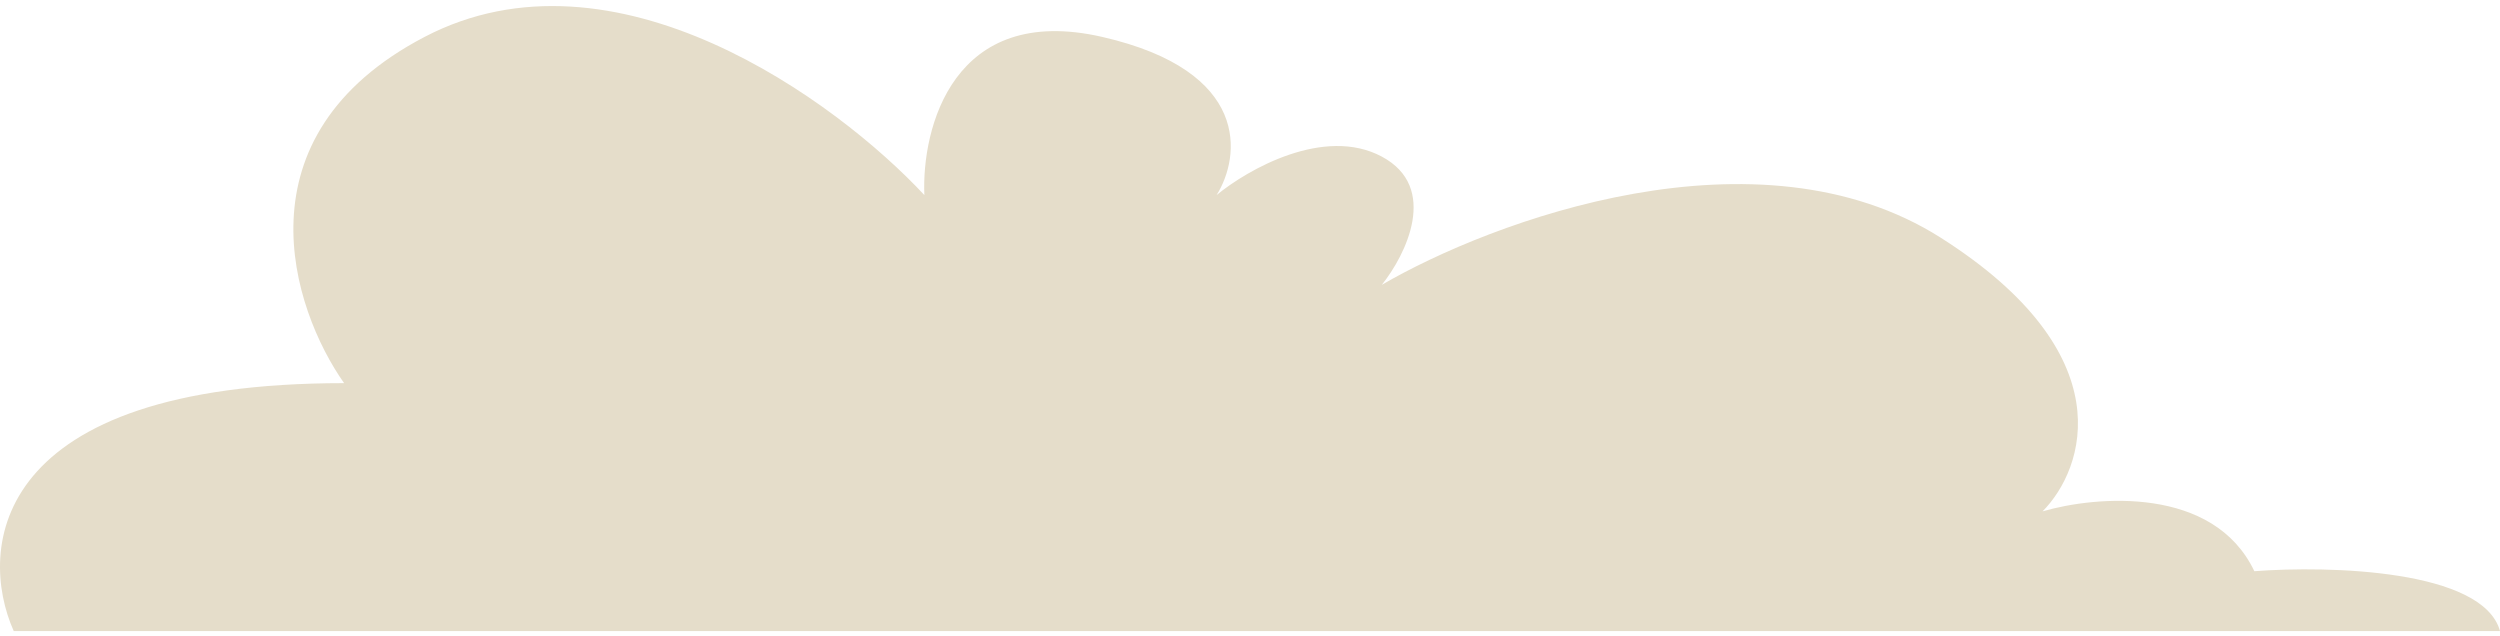 <svg width="224" height="57" fill="none" xmlns="http://www.w3.org/2000/svg"><path d="M38.041 3.308c-17.002 8.885-11.89 24.383-7.21 31.021-31.575 0-32.891 14.809-29.602 22.213H224c-1.518-5.515-15.307-5.872-22.011-5.362-3.644-7.66-14.169-6.766-18.976-5.361 3.795-3.83 7.287-14.094-9.108-24.511s-40.228-1.532-50.095 4.213c2.151-2.681 5.161-8.732 0-11.49-5.161-2.757-12.018 1.15-14.801 3.447 2.151-3.447 3.112-11.106-10.246-14.17-13.36-3.064-16.193 8.17-15.94 14.17-7.843-8.425-27.78-23.055-44.782-14.17z" fill="#E5DDCA"/></svg>